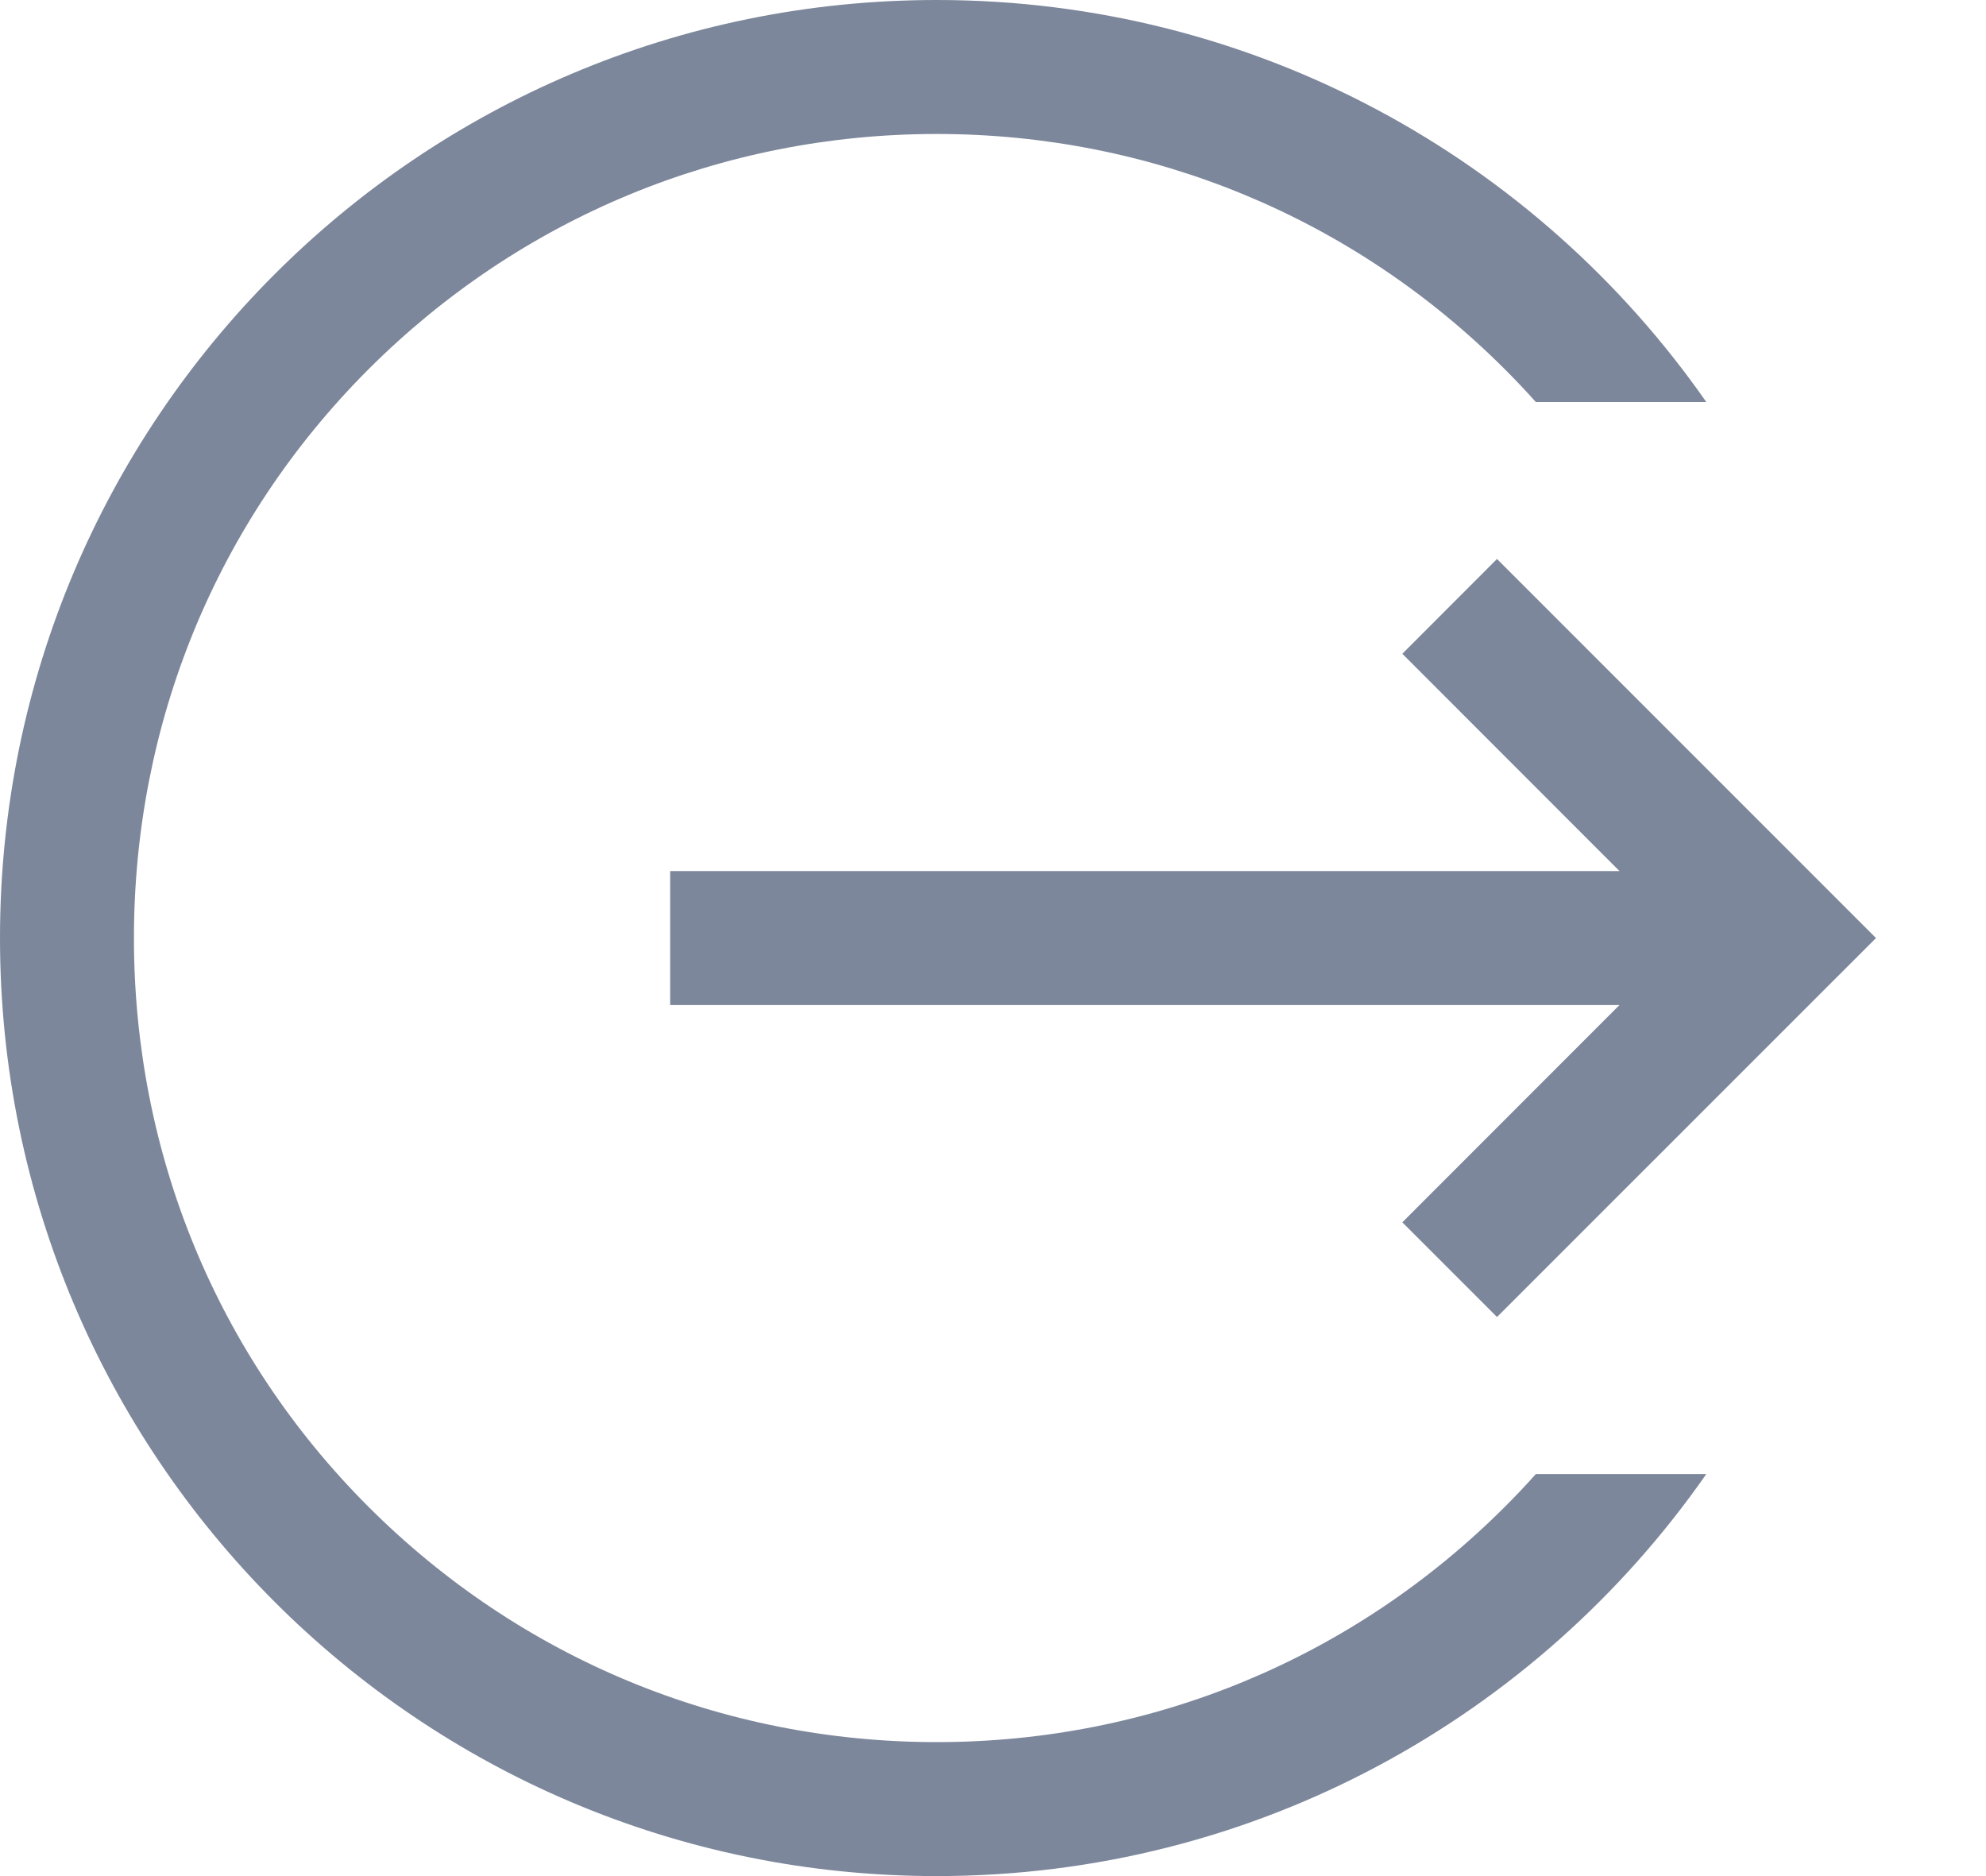 <svg width="18" height="17" viewBox="0 0 18 17" fill="none" xmlns="http://www.w3.org/2000/svg">
<path d="M12.71 11.076L13.568 11.934L17.003 8.5L13.568 5.065L12.71 5.924L14.678 7.893H6.074V9.107H14.678L12.71 11.076Z" fill="#7D879B"/>
<path d="M13.641 13.652C12.265 15.028 10.436 15.786 8.49 15.786C6.544 15.786 4.714 15.028 3.338 13.652C1.962 12.276 1.214 10.446 1.214 8.5C1.214 6.554 1.962 4.725 3.338 3.348C4.714 1.972 6.544 1.214 8.49 1.214C10.436 1.214 12.265 1.972 13.641 3.348C13.737 3.444 13.83 3.542 13.92 3.643H15.465C13.929 1.441 11.378 0 8.49 0C3.795 0 0 3.806 0 8.5C0 13.194 3.795 17 8.49 17C11.378 17 13.93 15.559 15.465 13.357H13.92C13.83 13.458 13.737 13.556 13.641 13.652Z" fill="#7D879B"/>
</svg>
